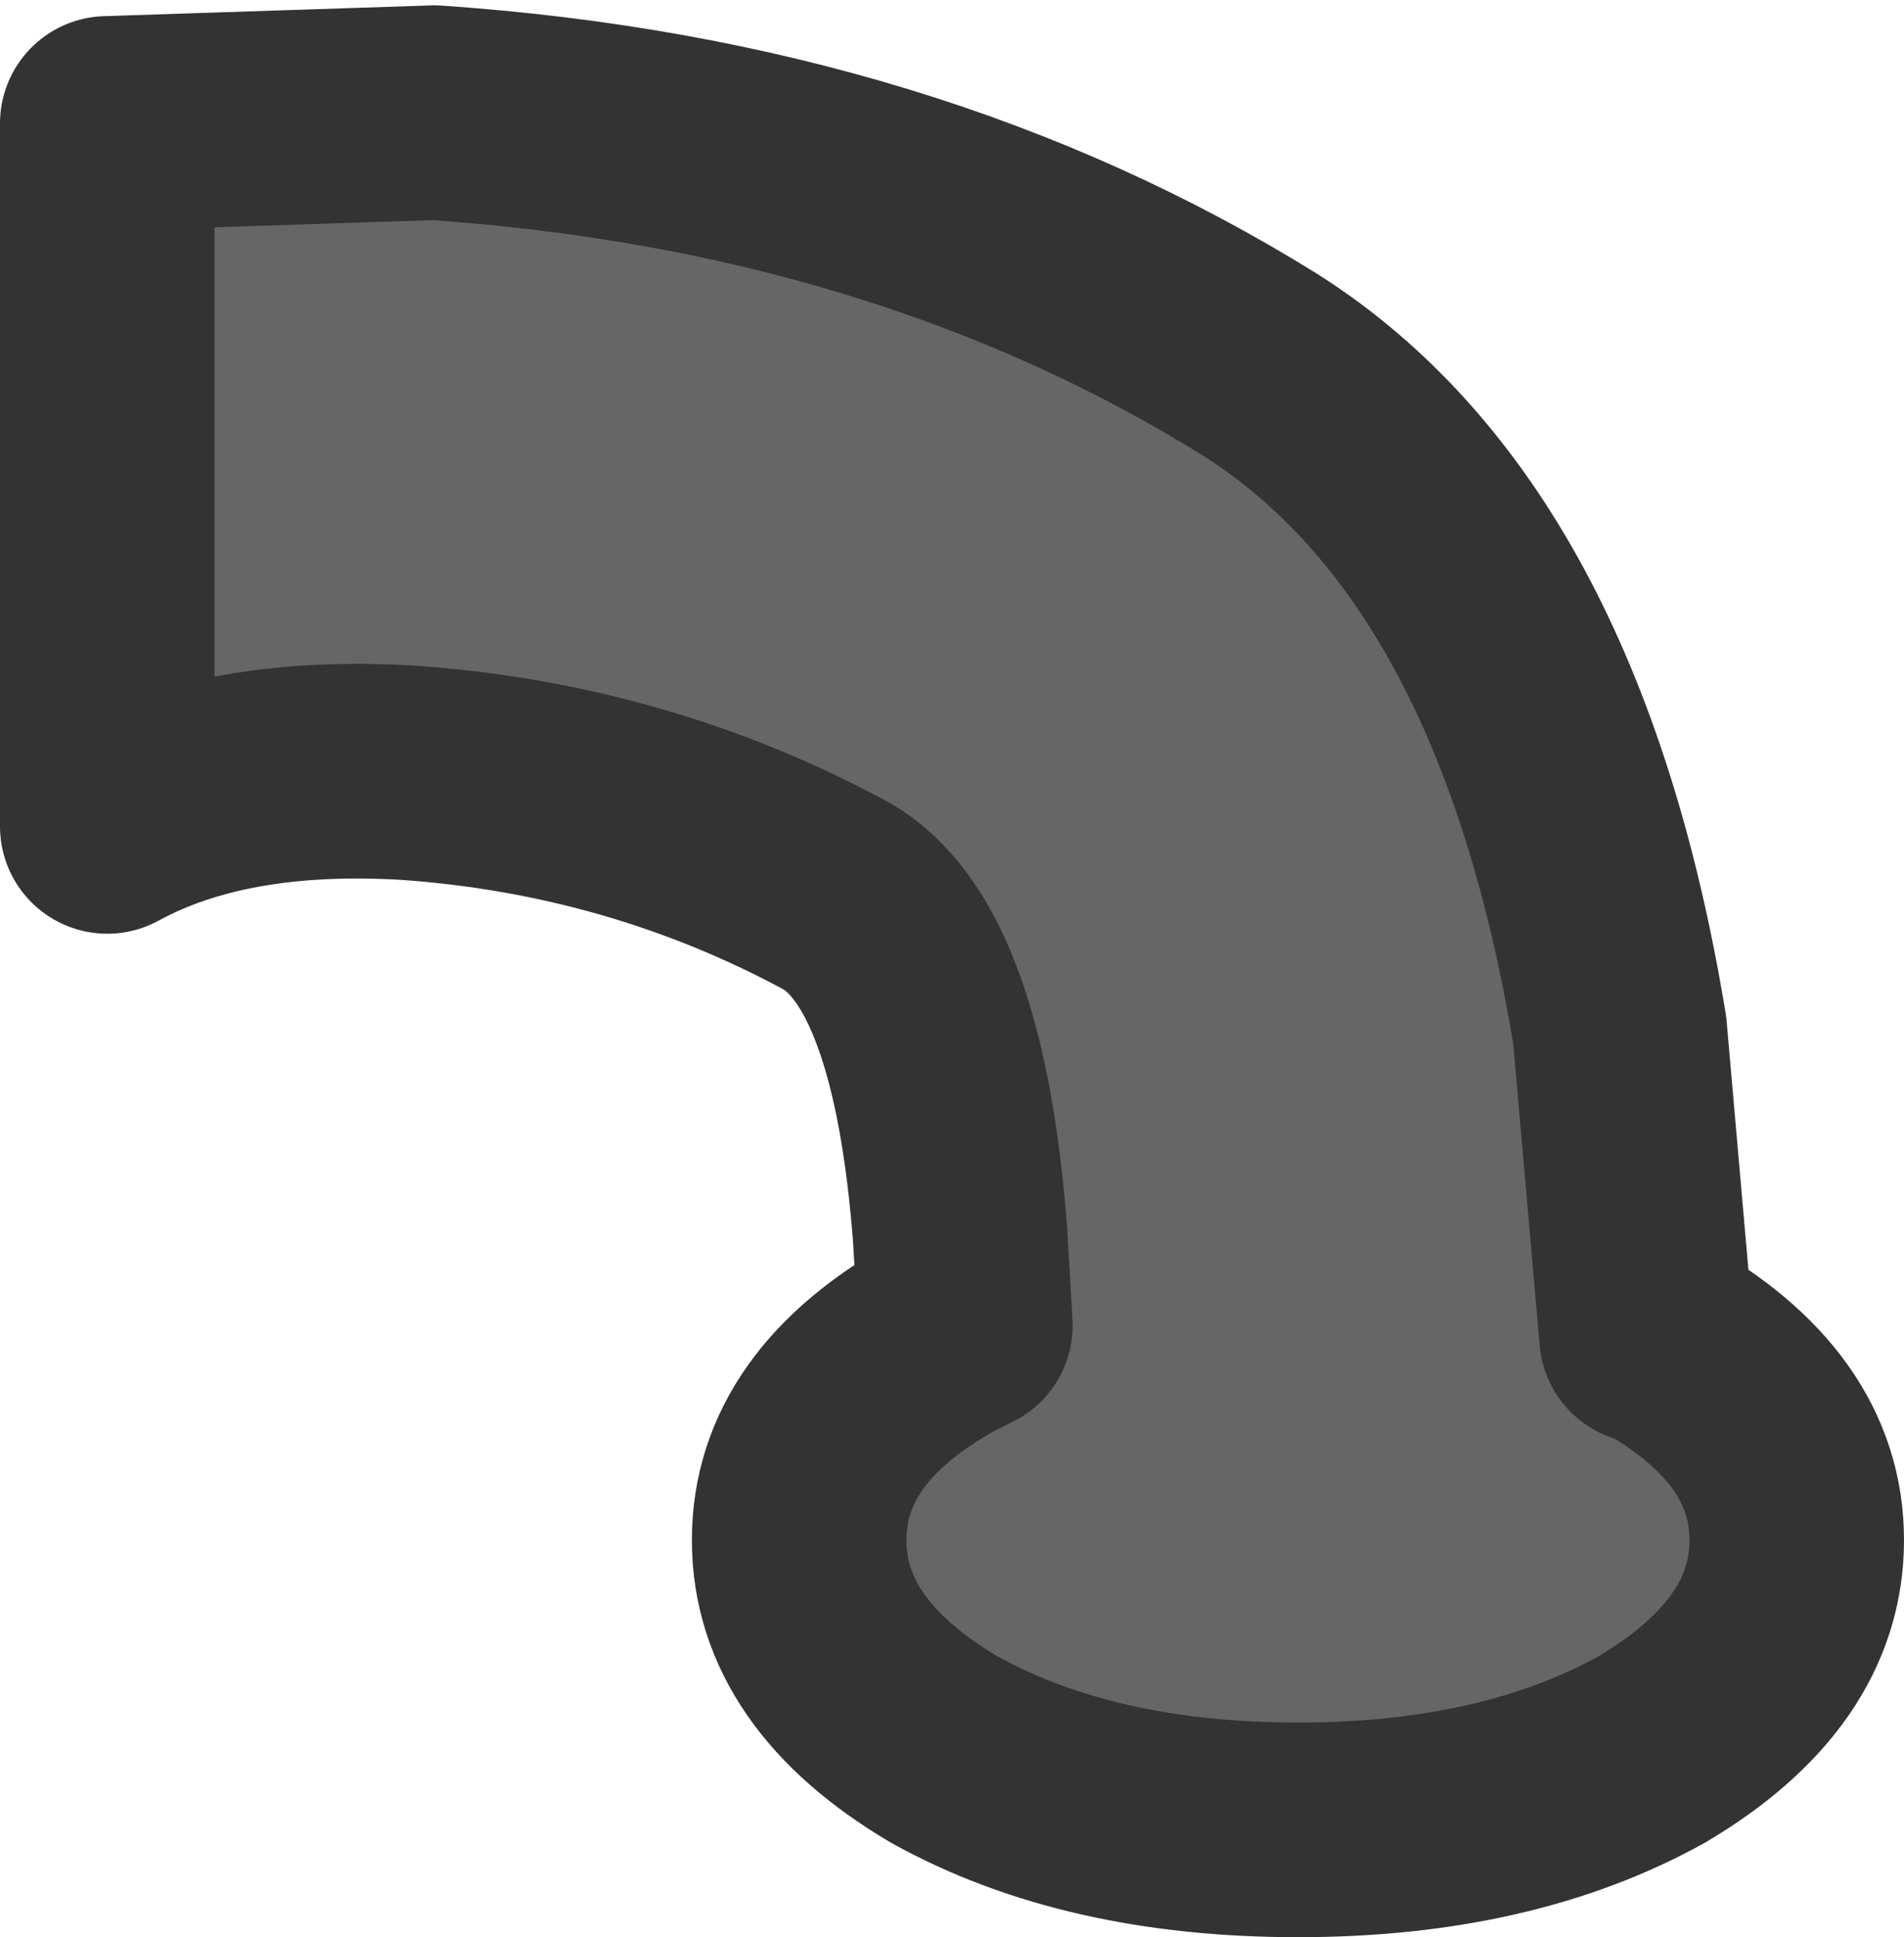 <?xml version="1.0" encoding="UTF-8" standalone="no"?>
<svg xmlns:xlink="http://www.w3.org/1999/xlink" height="18.05px" width="17.75px" xmlns="http://www.w3.org/2000/svg">
  <g transform="matrix(1.0, 0.0, 0.0, 1.0, -7.0, -1.95)">
    <path d="M22.35 14.4 L22.4 14.4 Q23.75 15.15 23.75 16.3 23.75 17.45 22.4 18.25 21.05 19.0 19.1 19.0 17.15 19.0 15.8 18.25 14.45 17.45 14.45 16.3 14.45 15.15 15.8 14.4 L16.0 14.3 15.95 13.45 Q15.75 10.85 14.8 10.3 12.95 9.3 10.8 9.15 9.1 9.05 8.0 9.65 L8.0 3.1 11.05 3.0 Q15.45 3.3 18.75 5.35 21.35 7.0 22.1 11.55 L22.35 14.4" fill="#666666" fill-rule="evenodd" stroke="none"/>
    <path d="M22.35 14.4 L22.4 14.4 Q23.75 15.15 23.75 16.3 23.75 17.45 22.4 18.25 21.05 19.0 19.1 19.0 17.15 19.0 15.8 18.25 14.45 17.45 14.45 16.3 14.45 15.15 15.8 14.4 L16.0 14.3 15.95 13.45 Q15.75 10.85 14.8 10.3 12.95 9.3 10.8 9.15 9.1 9.05 8.0 9.65 L8.0 3.1 11.05 3.0 Q15.45 3.3 18.75 5.35 21.35 7.0 22.1 11.55 L22.35 14.4 Z" fill="none" stroke="#333333" stroke-linecap="round" stroke-linejoin="round" stroke-width="2.0"/>
  </g>
</svg>
